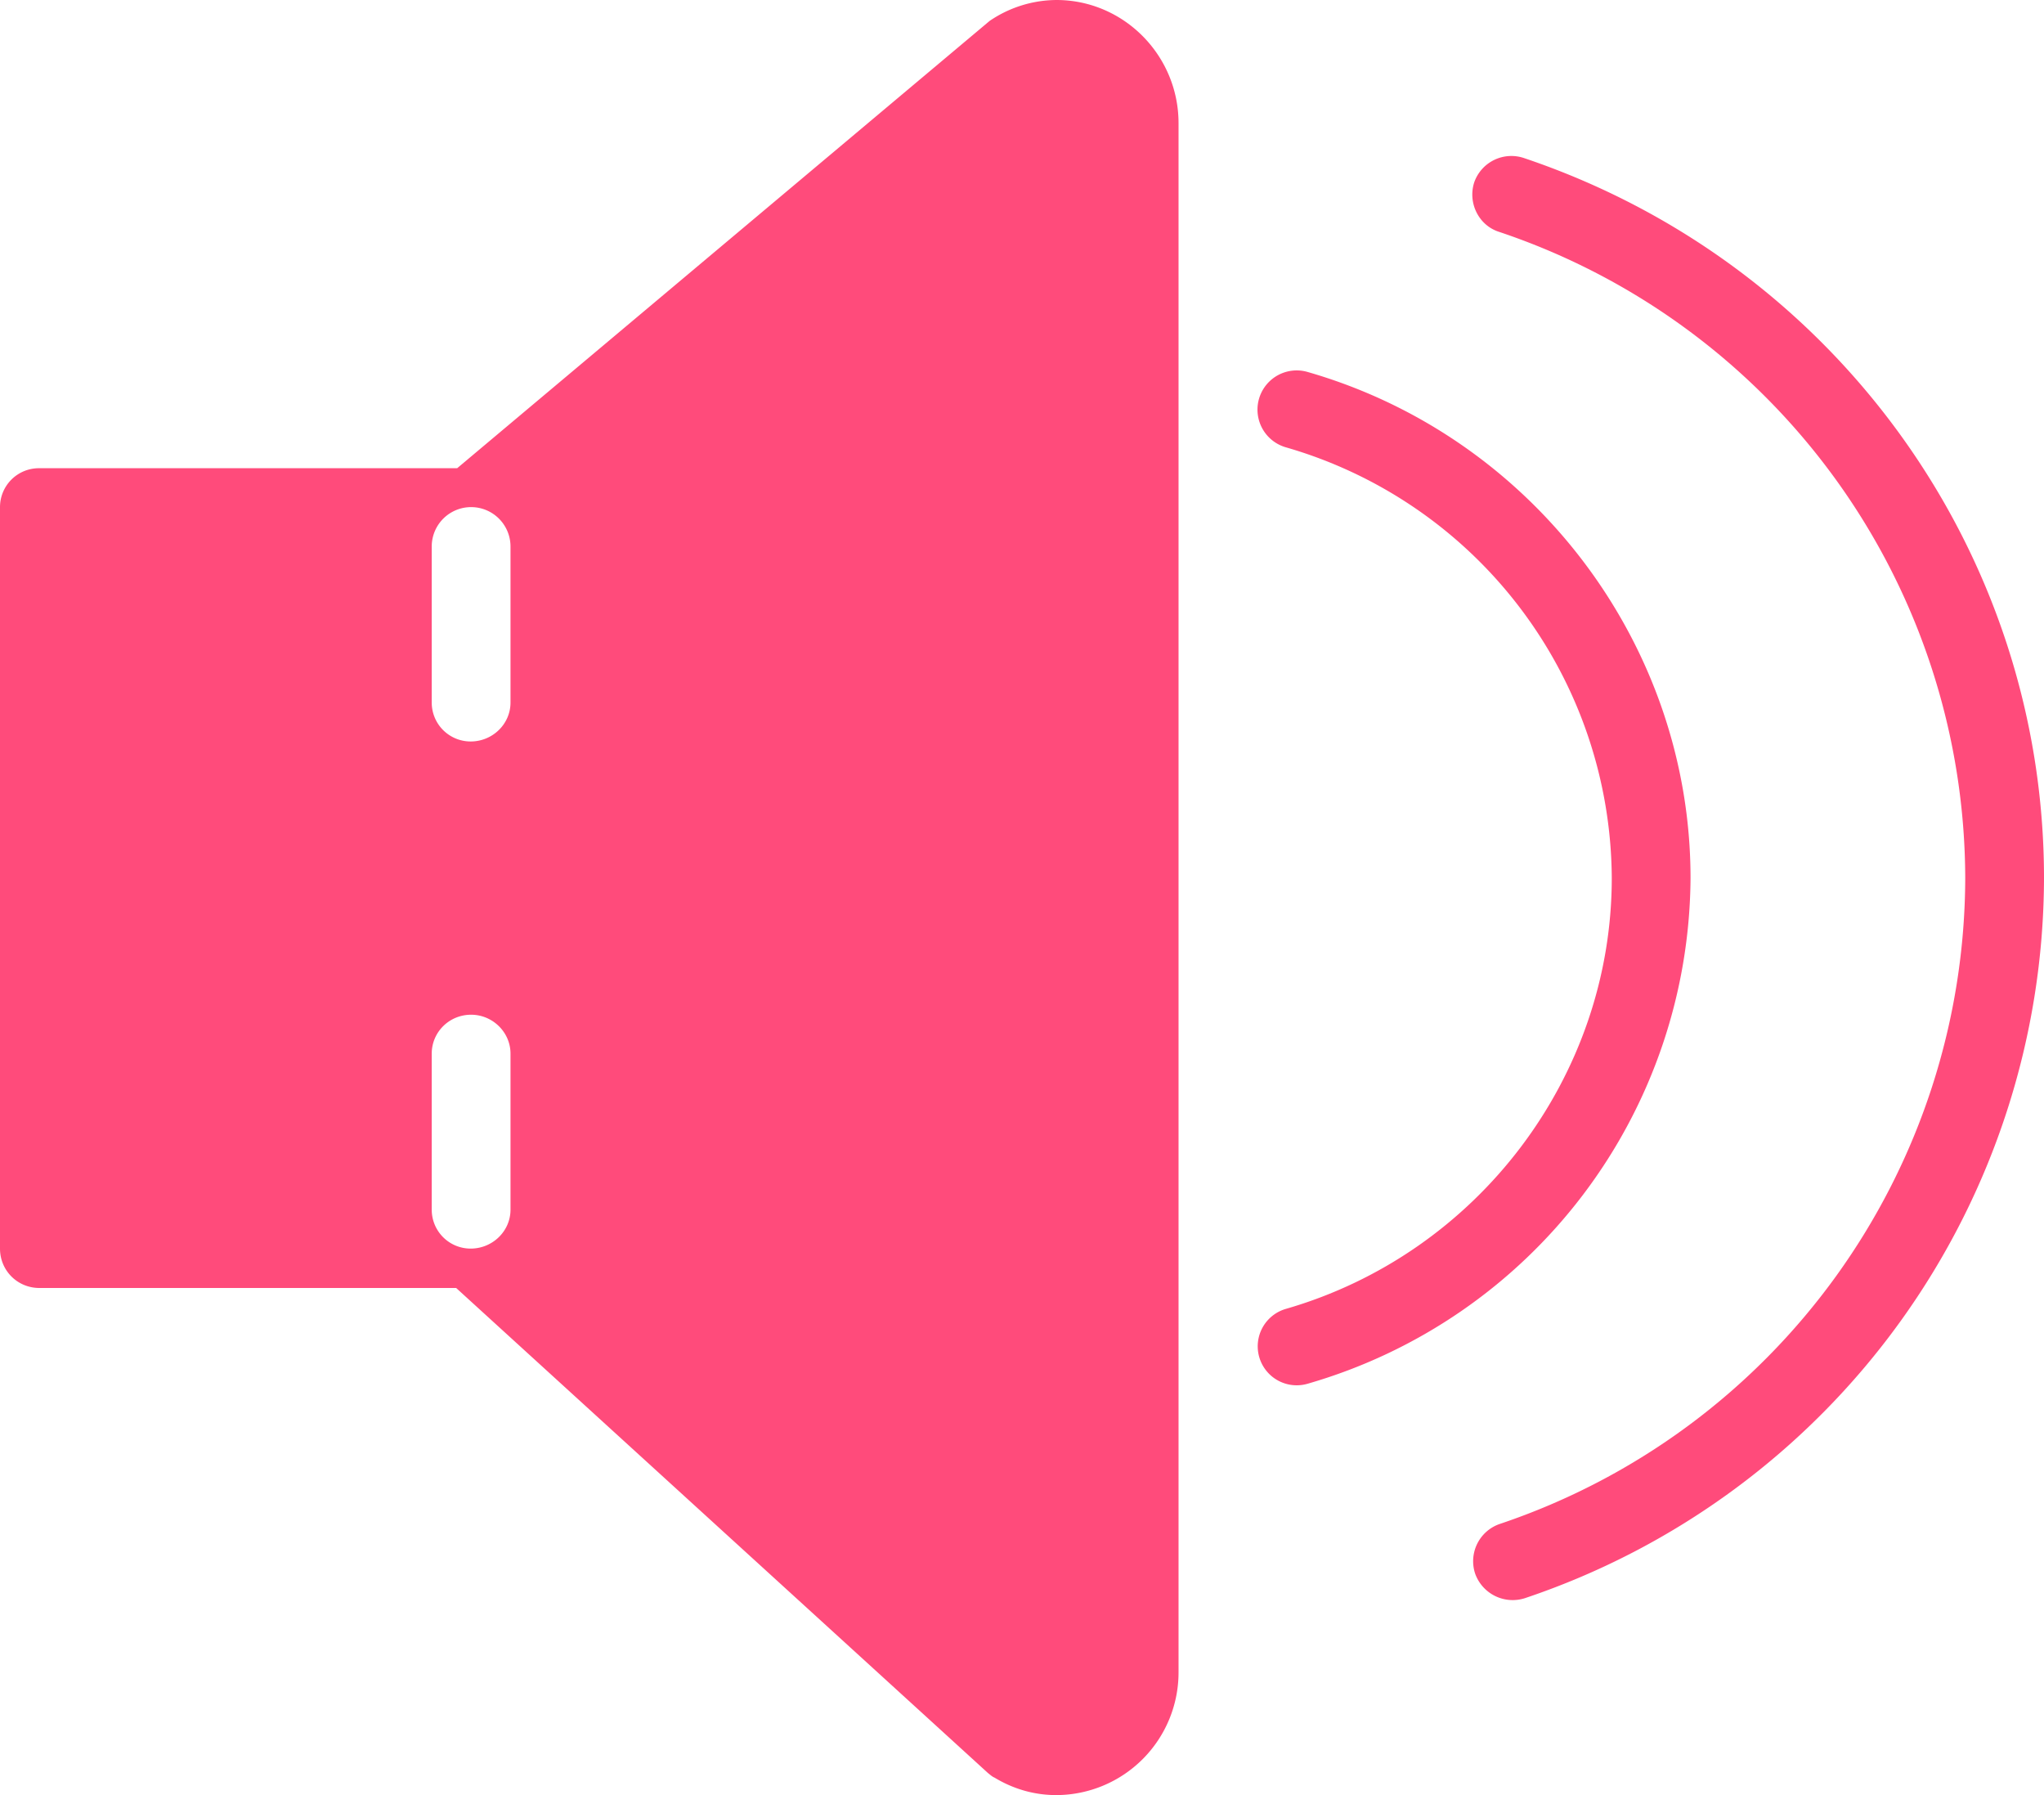 <svg xmlns="http://www.w3.org/2000/svg" width="41" height="36" viewBox="0 0 41 36"><path fill="#ff4b7b" d="M21.2 0a2.4 2.4 0 0 0-1.35.42L9.17 9.39H.79a.78.78 0 0 0-.79.78v14.87c0 .44.35.79.79.79h8.36l10.67 9.73c.04.03.08.07.13.09.38.23.8.35 1.24.35a2.46 2.46 0 0 0 2.45-2.47V2.47c0-1.36-1.1-2.47-2.45-2.47zM10.24 24.26c0 .43-.36.78-.8.78a.78.78 0 0 1-.78-.78v-3.13c0-.43.35-.78.79-.78.43 0 .79.35.79.78zm0-10.17c0 .43-.36.78-.8.78a.78.78 0 0 1-.78-.78v-3.13a.79.79 0 1 1 1.58 0zM30.57 3.17a.79.79 0 0 0-1 .49c-.13.41.09.86.5.99a13.7 13.7 0 0 1 9.35 12.96 13.7 13.7 0 0 1-9.33 12.95.79.79 0 0 0-.5 1 .8.8 0 0 0 1 .49A15.27 15.27 0 0 0 41 17.61c0-6.53-4.19-12.34-10.43-14.44zm3.34 14.44c0-4.68-3.16-8.85-7.68-10.15a.78.78 0 1 0-.44 1.51 9.04 9.04 0 0 1 6.54 8.64c0 3.98-2.69 7.53-6.54 8.64a.78.78 0 1 0 .44 1.5 10.62 10.62 0 0 0 7.68-10.14z"/></svg>